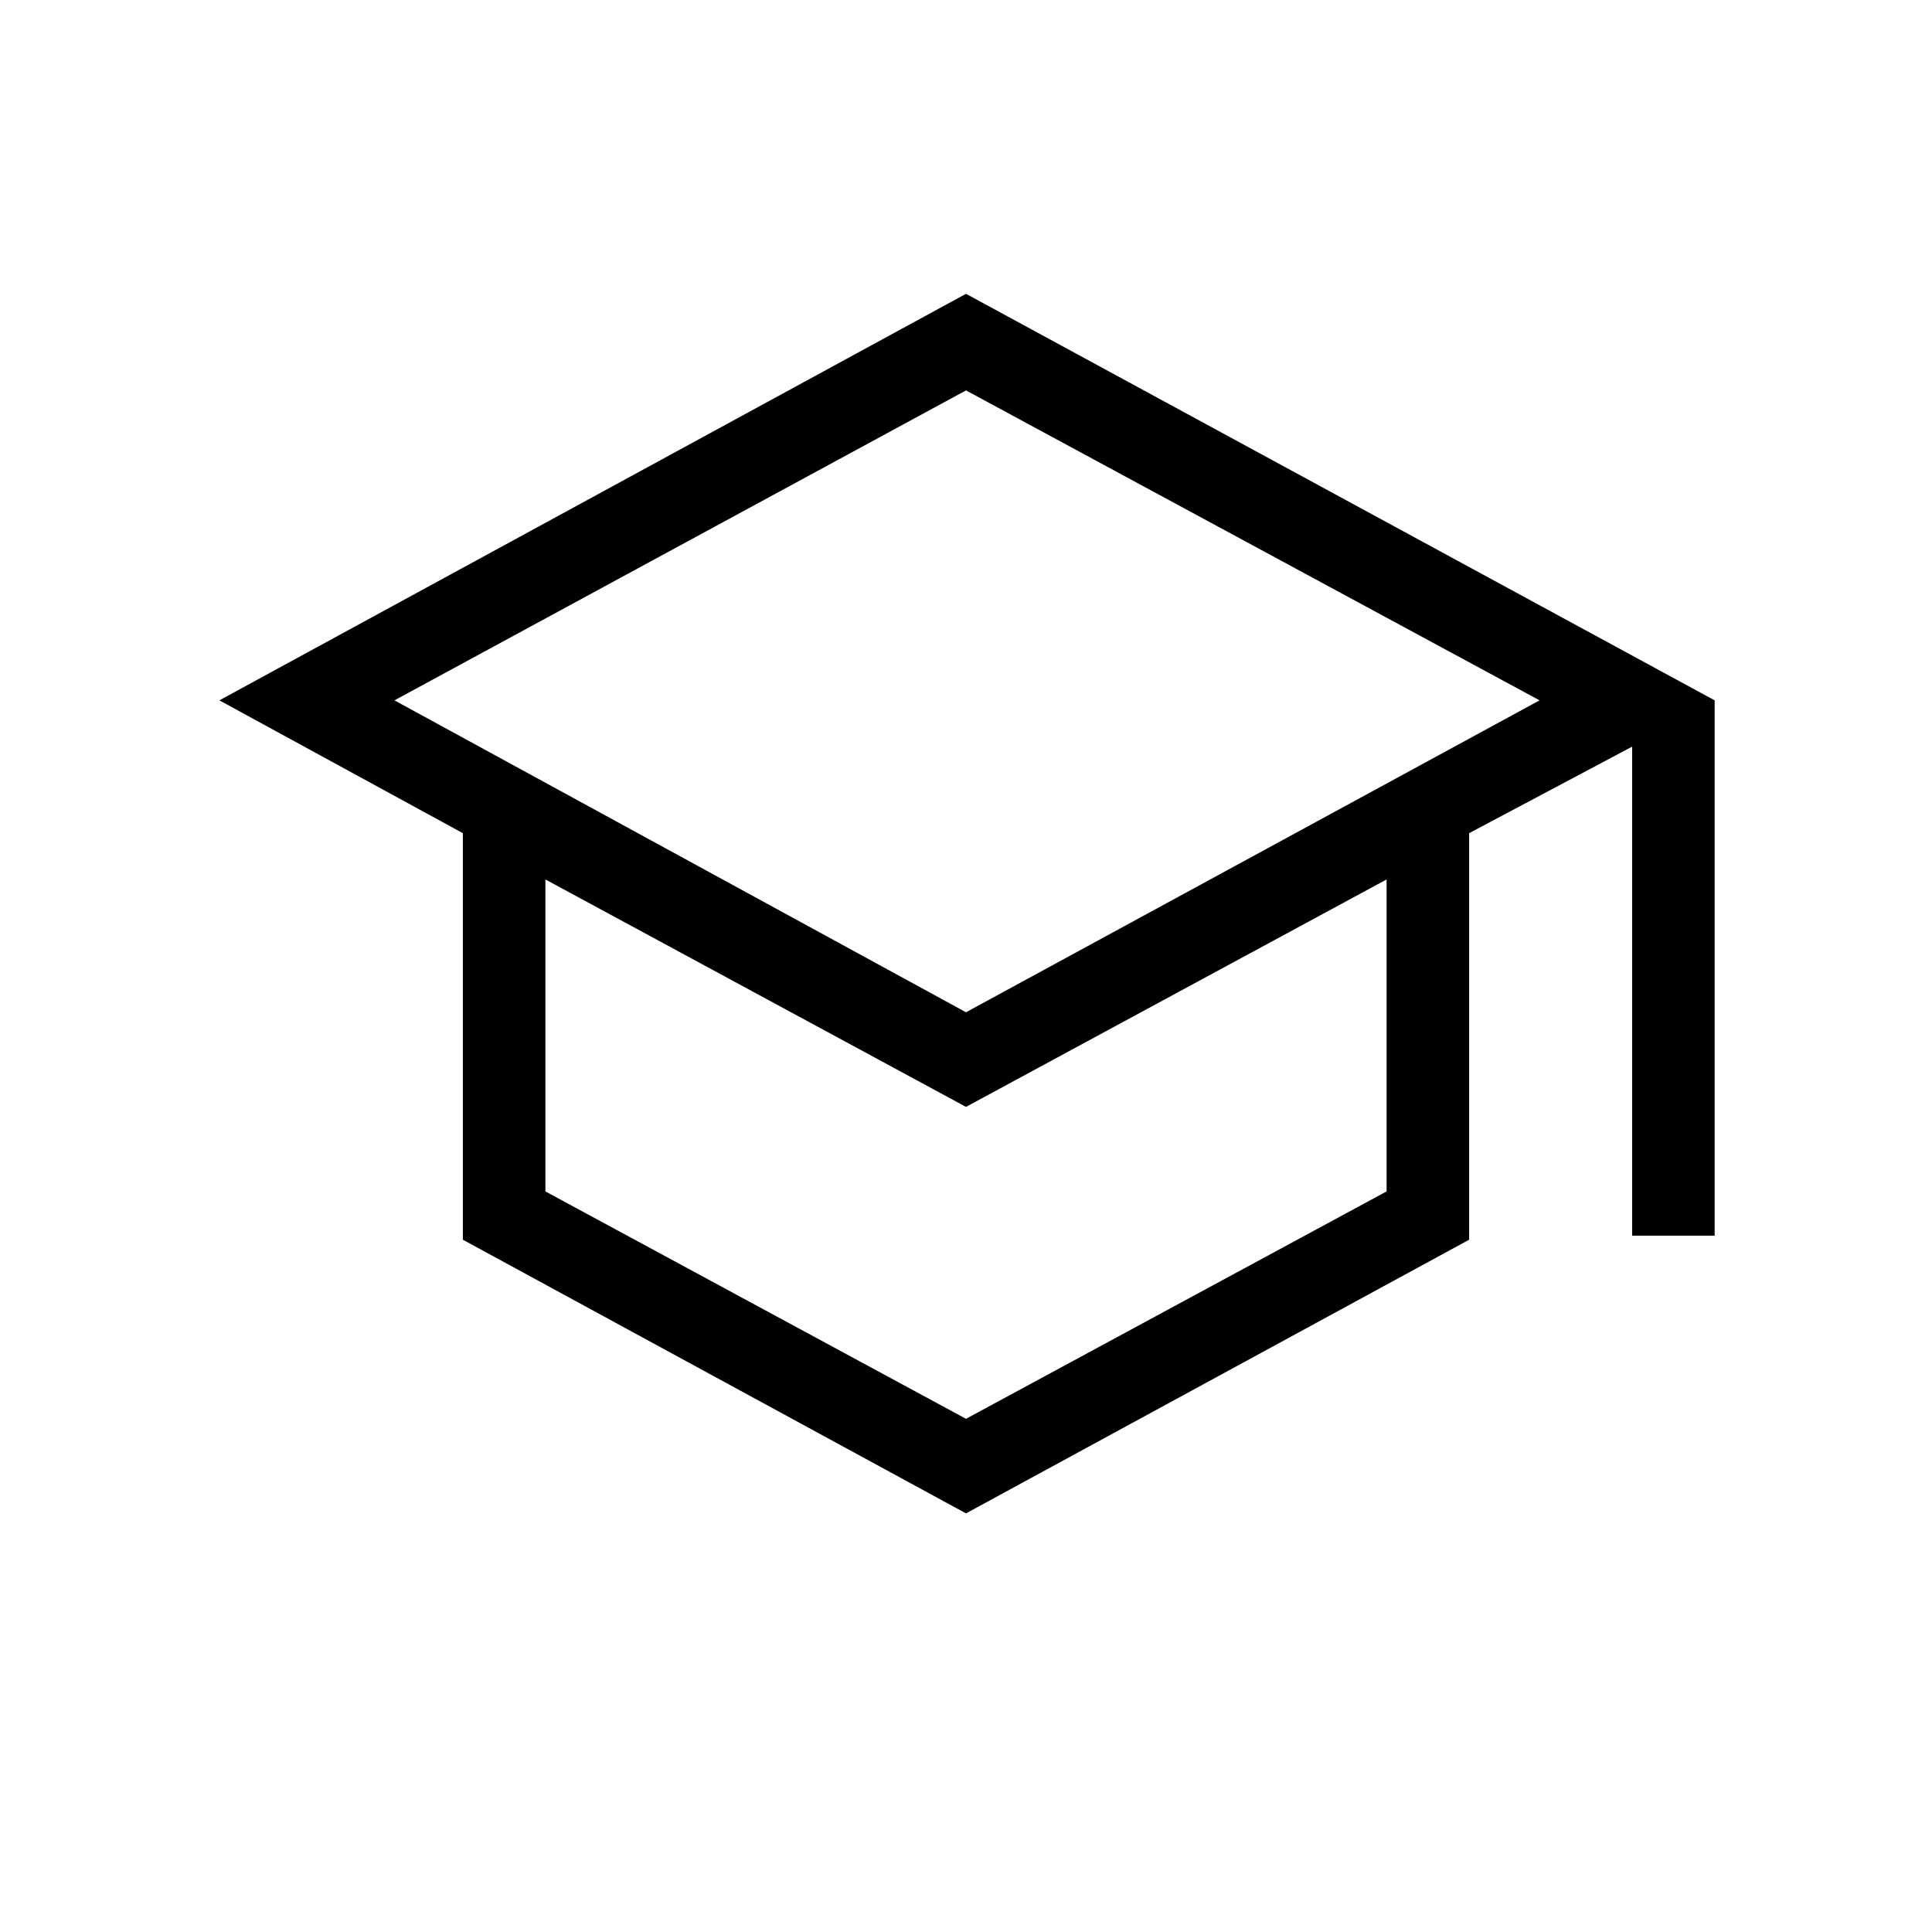 <svg xmlns="http://www.w3.org/2000/svg" height="40" width="40"><path d="M20 31.333 9.583 25.667V17.25L4.542 14.5 20 6.083 35.5 14.5v11.083h-1.708V15.458l-3.375 1.792v8.417Zm0-10.375L31.875 14.5 20 8.083 8.167 14.5Zm0 8.417 8.708-4.708v-6.459L20 22.917l-8.708-4.709v6.459Zm.042-8.417ZM20 23.292Zm0 0Z"/></svg>